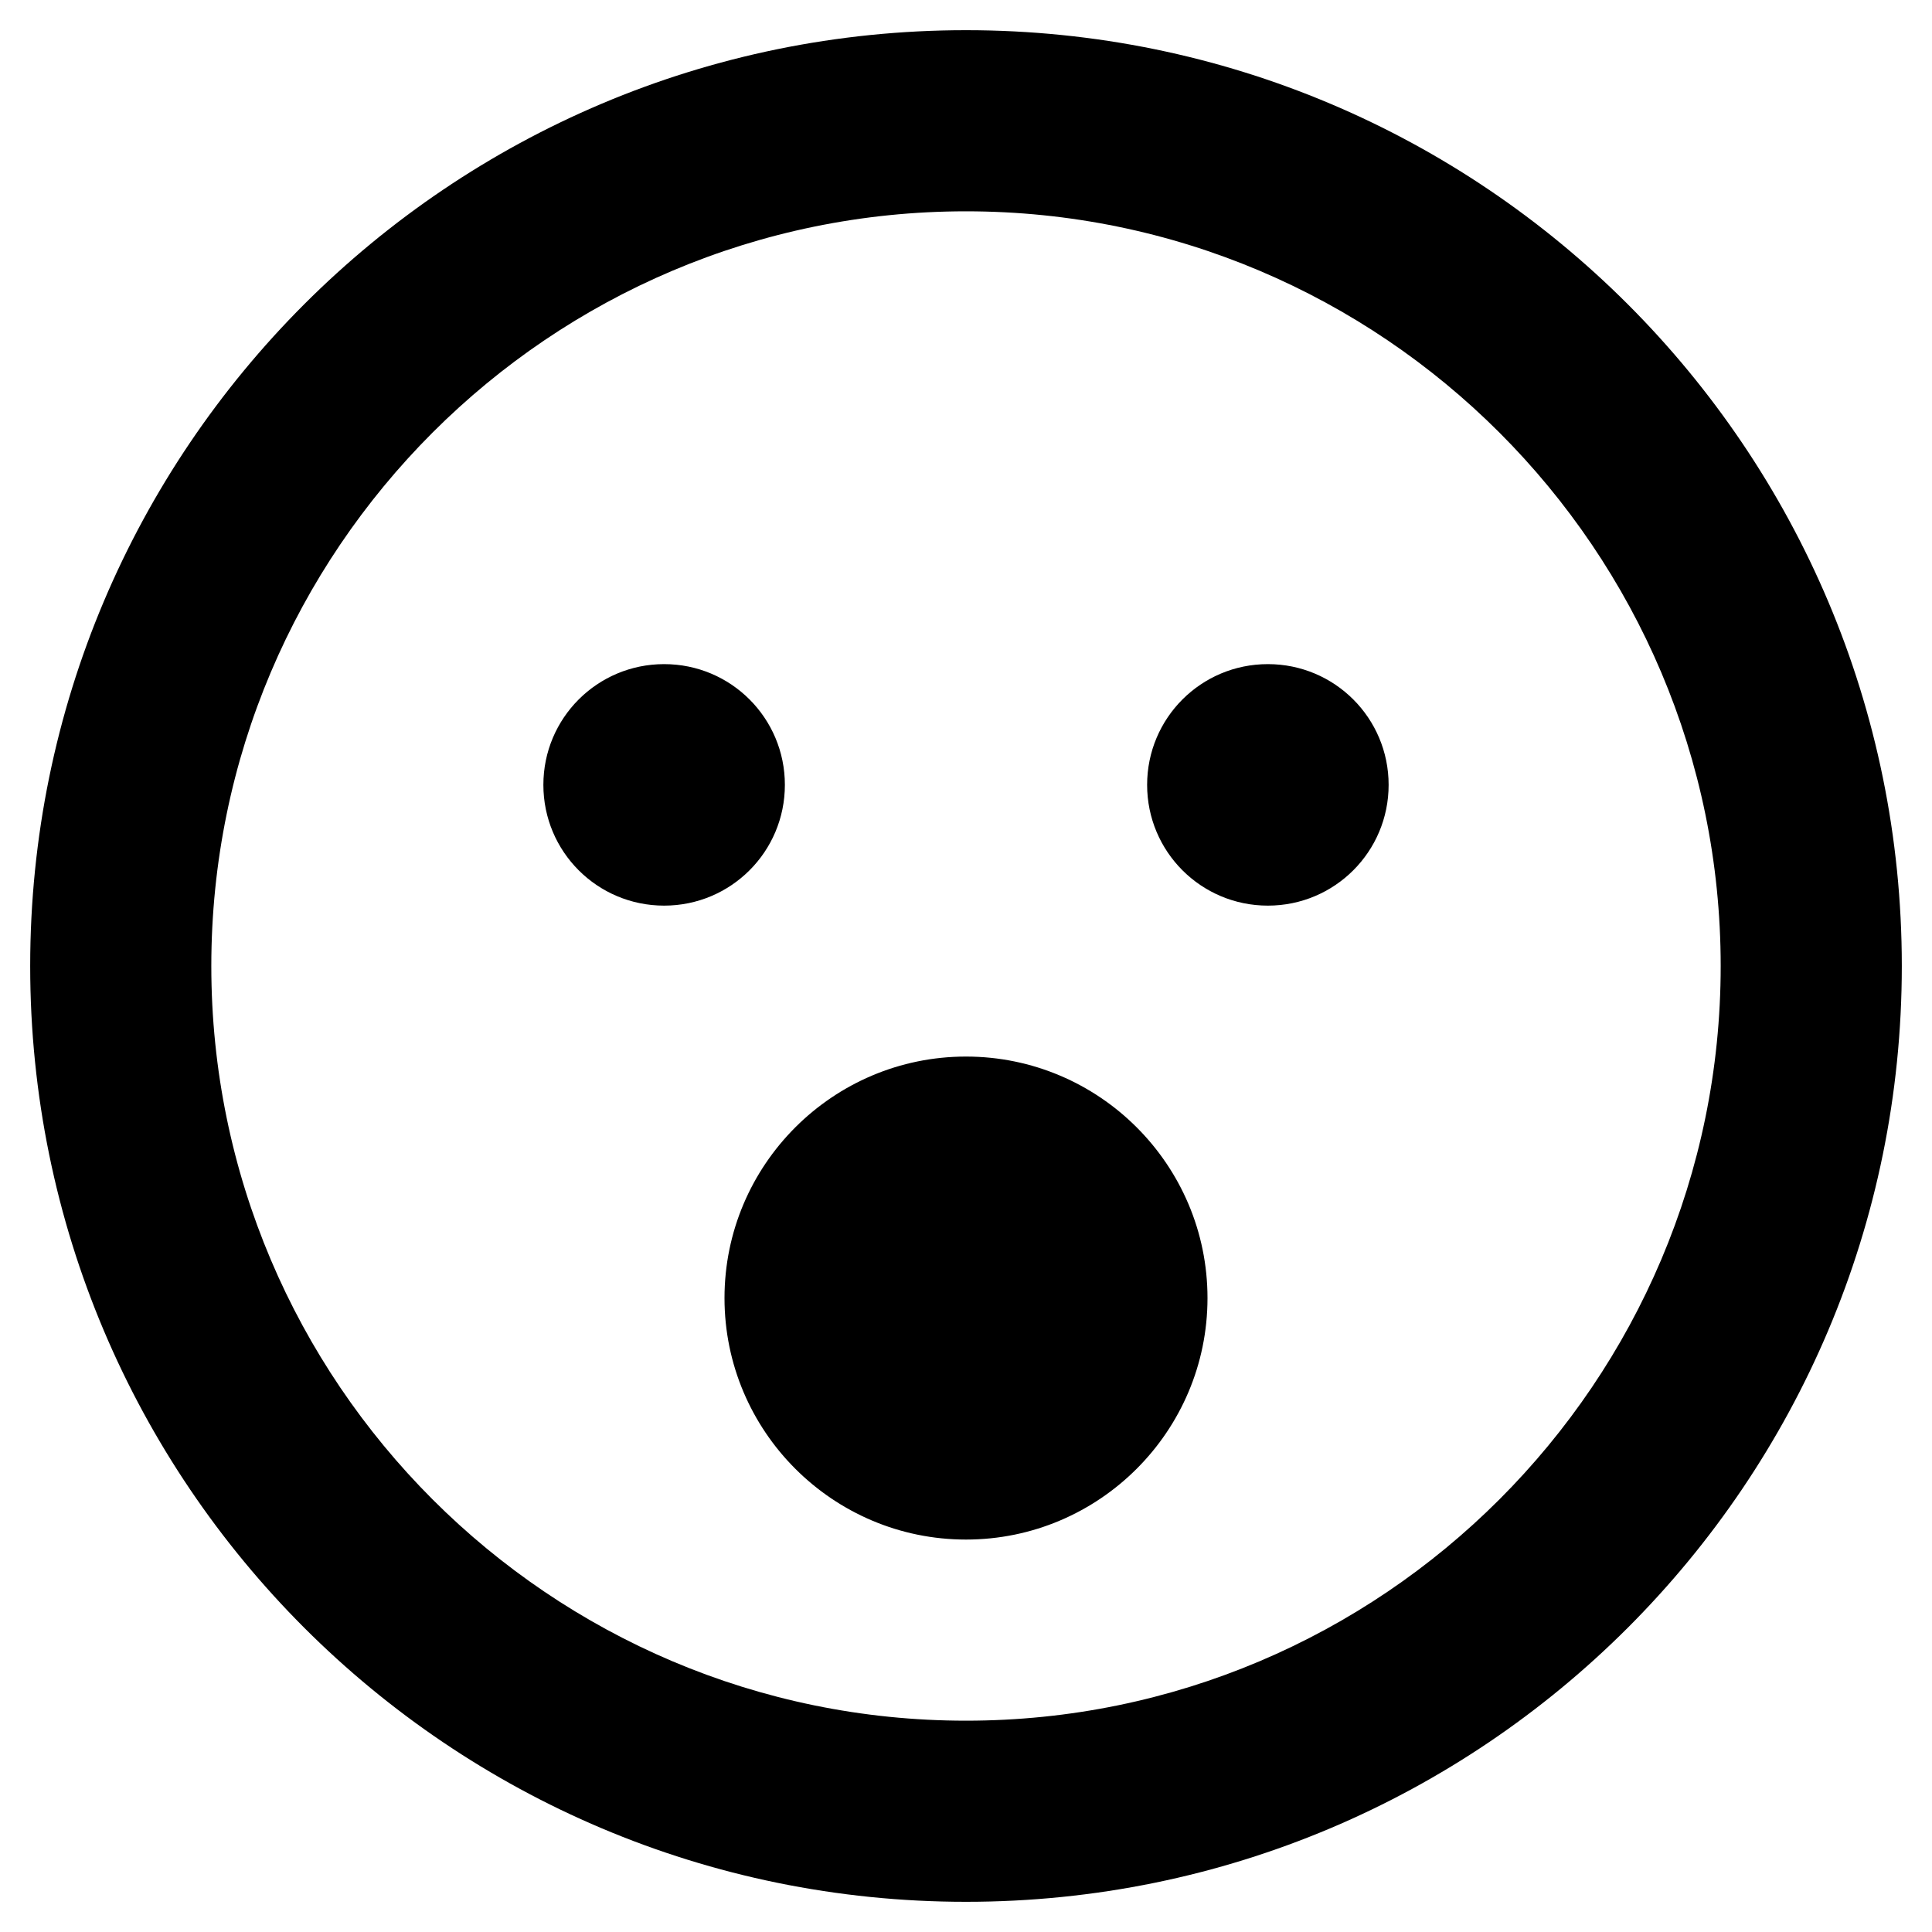 <?xml version="1.0" encoding="utf-8"?>
<!-- Generator: Adobe Illustrator 24.0.0, SVG Export Plug-In . SVG Version: 6.00 Build 0)  -->
<svg version="1.1" id="Layer_1" xmlns="http://www.w3.org/2000/svg" xmlns:xlink="http://www.w3.org/1999/xlink" x="0px" y="0px"
	 viewBox="0 0 512 512" style="enable-background:new 0 0 512 512;" xml:space="preserve">
<path d="M256,8C119,8,8,119,8,256s111,248,248,248s248-111,248-248S393,8,256,8z M256,456c-110.3,0-200-89.7-200-200
	S145.7,56,256,56s200,89.7,200,200S366.3,456,256,456z M256,280c-35.3,0-64,28.7-64,64s28.7,64,64,64s64-28.7,64-64
	S291.3,280,256,280z M208,208c0-17.7-14.3-32-32-32s-32,14.3-32,32s14.3,32,32,32S208,225.7,208,208z M336,176
	c-17.7,0-32,14.3-32,32s14.3,32,32,32s32-14.3,32-32S353.7,176,336,176z"/>
</svg>
